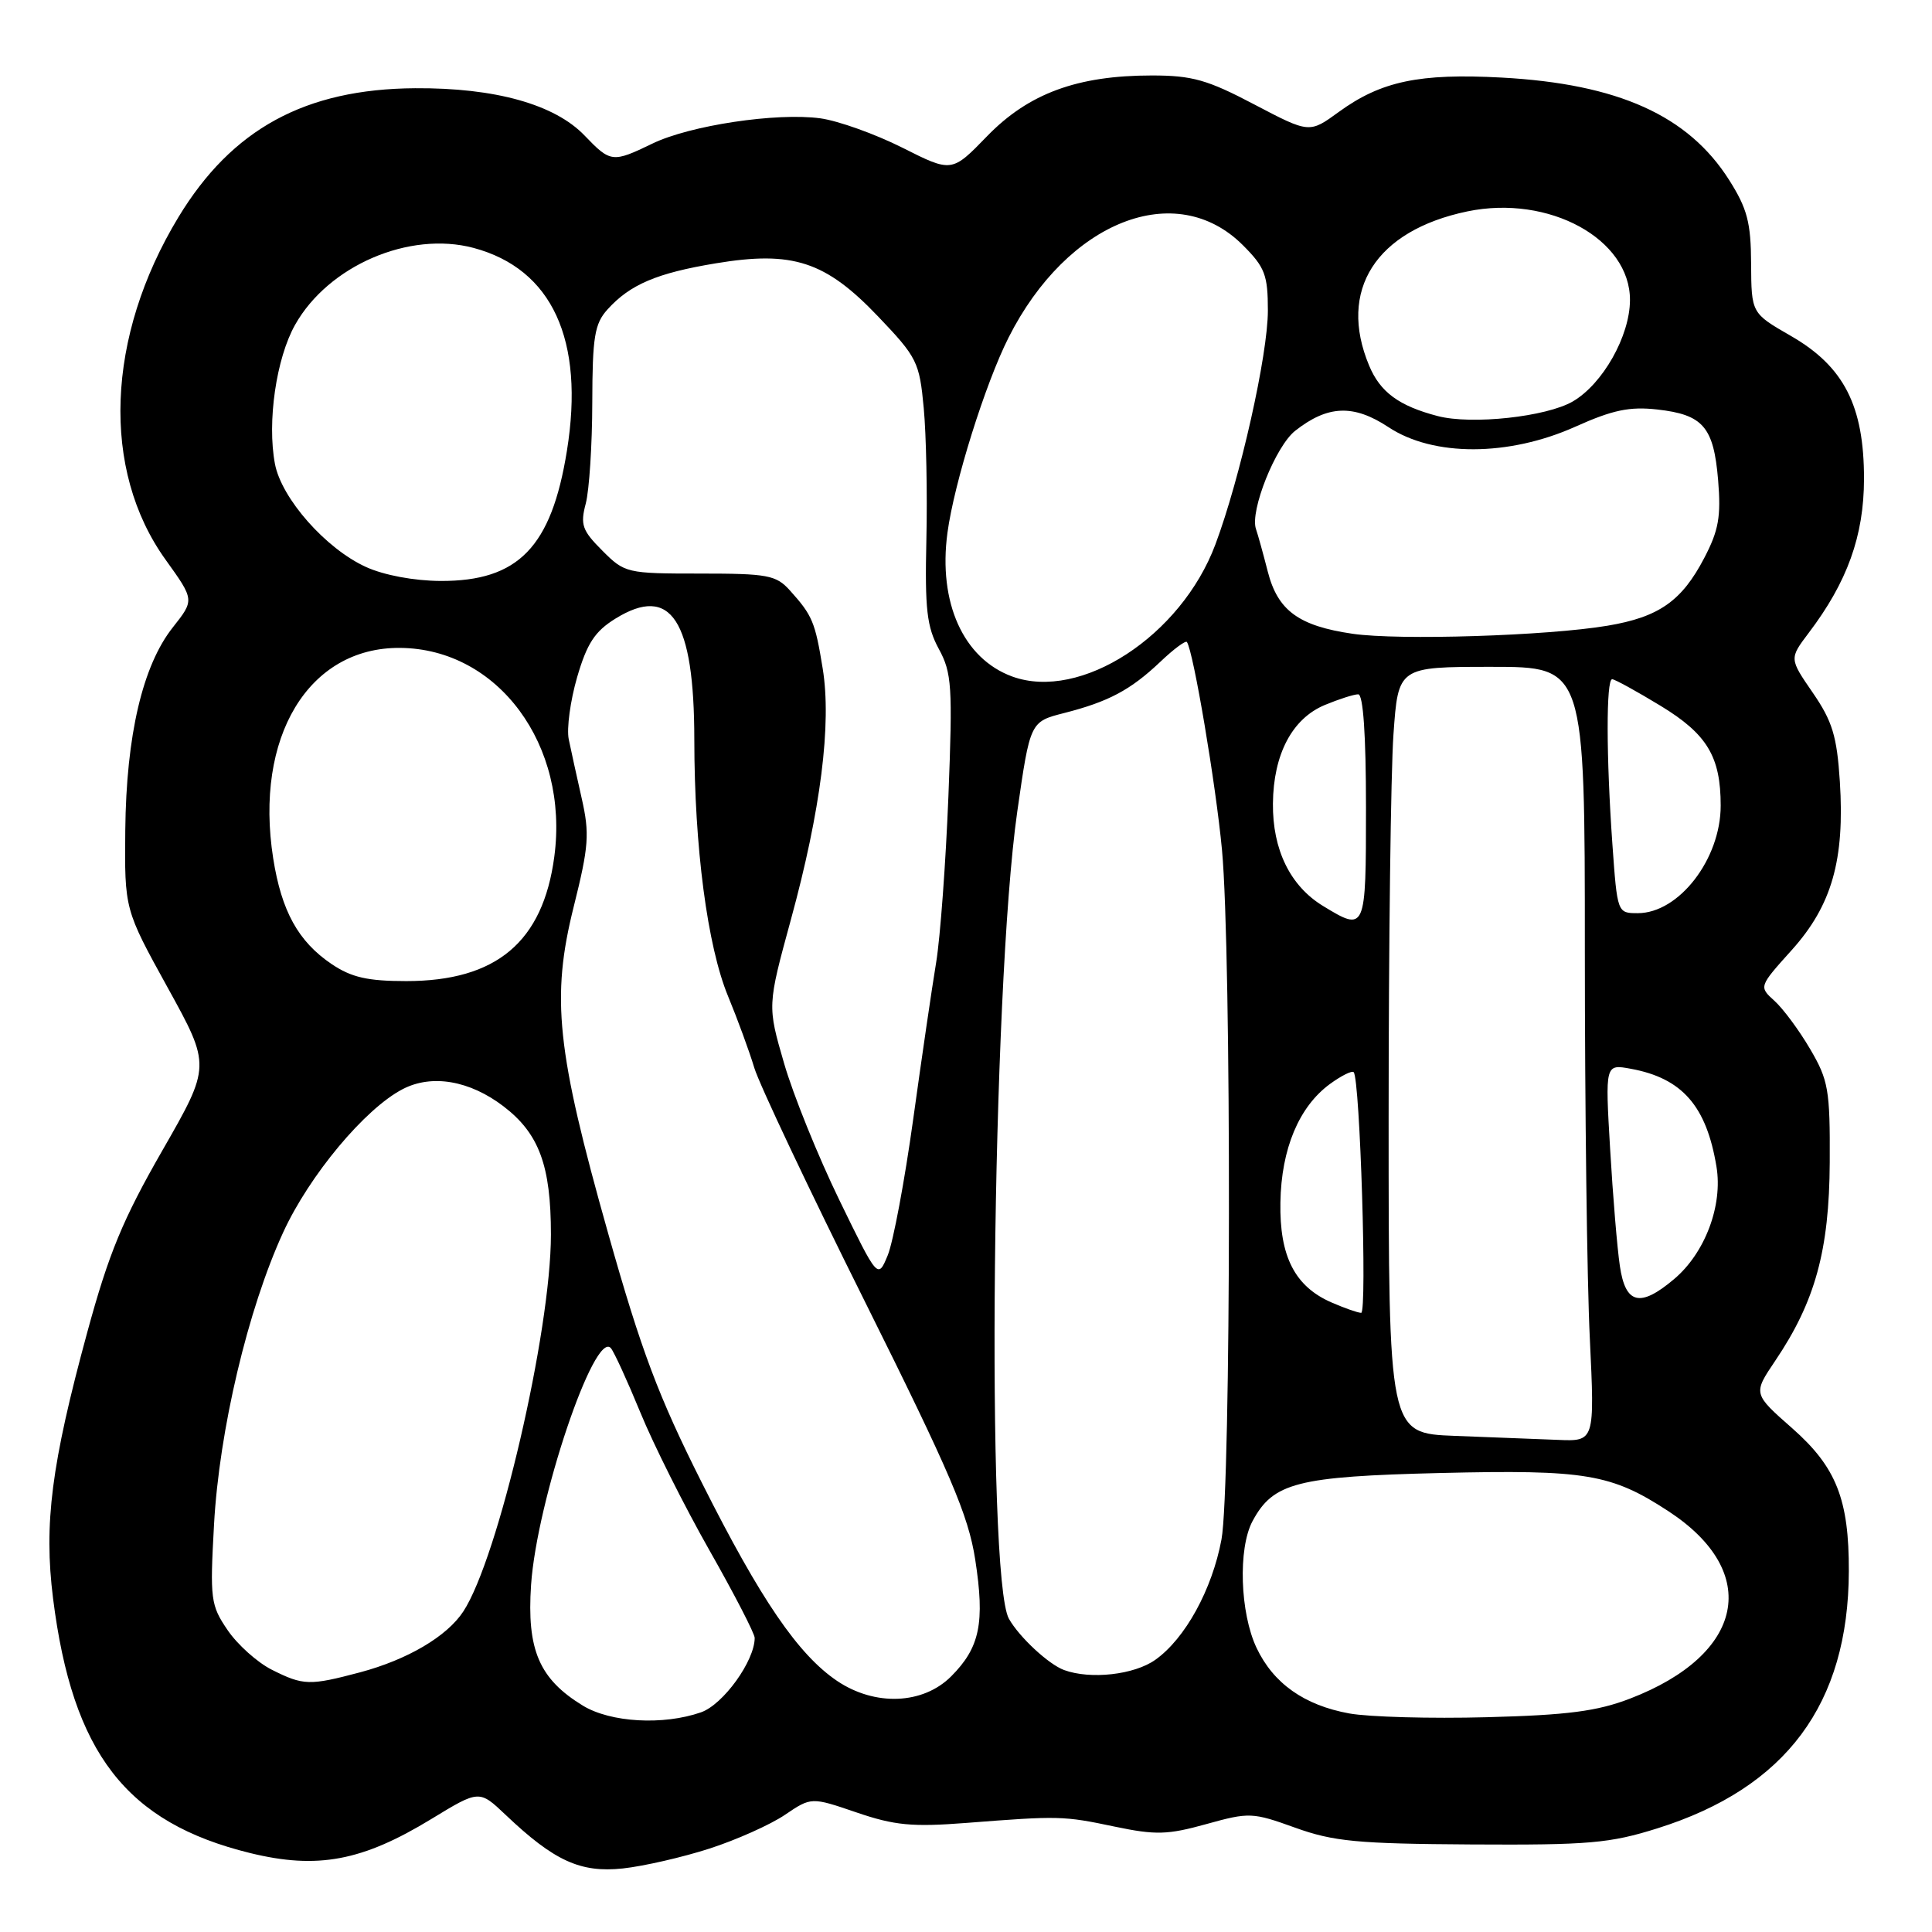 <?xml version="1.0" encoding="UTF-8" standalone="no"?>
<!DOCTYPE svg PUBLIC "-//W3C//DTD SVG 1.1//EN" "http://www.w3.org/Graphics/SVG/1.1/DTD/svg11.dtd" >
<svg xmlns="http://www.w3.org/2000/svg" xmlns:xlink="http://www.w3.org/1999/xlink" version="1.1" viewBox="0 0 256 256">
 <g >
 <path fill="currentColor"
d=" M 94.03 244.94 C 97.59 243.79 102.08 241.78 104.00 240.48 C 107.50 238.11 107.50 238.11 113.50 240.16 C 118.53 241.88 120.88 242.10 128.00 241.55 C 140.33 240.59 140.89 240.60 147.72 242.04 C 153.13 243.17 154.71 243.13 159.85 241.70 C 165.53 240.12 165.96 240.14 171.62 242.18 C 176.70 244.01 179.87 244.31 195.00 244.40 C 210.52 244.49 213.31 244.25 219.63 242.26 C 236.67 236.90 244.93 225.80 244.98 208.19 C 245.01 198.69 243.32 194.41 237.51 189.28 C 232.28 184.68 232.28 184.68 235.22 180.32 C 240.52 172.47 242.39 165.68 242.45 154.00 C 242.50 144.39 242.27 143.12 239.85 139.00 C 238.40 136.52 236.27 133.65 235.13 132.62 C 233.05 130.74 233.05 130.74 237.43 125.87 C 242.73 119.97 244.45 113.93 243.79 103.56 C 243.40 97.54 242.80 95.57 240.21 91.80 C 237.09 87.27 237.09 87.27 239.65 83.88 C 244.78 77.12 246.98 71.00 246.99 63.46 C 247.00 53.77 244.33 48.55 237.28 44.50 C 232.07 41.50 232.07 41.50 232.03 34.95 C 232.01 29.48 231.52 27.64 229.12 23.85 C 223.70 15.30 214.41 11.12 199.00 10.28 C 188.06 9.69 183.00 10.76 177.40 14.83 C 173.50 17.67 173.50 17.67 166.20 13.84 C 159.99 10.57 157.97 10.00 152.63 10.00 C 142.75 10.00 136.30 12.38 130.81 18.03 C 126.12 22.87 126.12 22.87 119.57 19.57 C 115.97 17.76 111.08 16.01 108.71 15.68 C 102.91 14.89 91.43 16.61 86.44 19.03 C 81.17 21.58 80.90 21.55 77.46 17.96 C 73.50 13.83 65.61 11.62 55.00 11.69 C 40.44 11.79 30.73 17.08 23.64 28.78 C 14.04 44.63 13.38 62.28 21.96 74.19 C 25.77 79.50 25.77 79.50 22.90 83.13 C 18.90 88.18 16.73 97.43 16.60 110.00 C 16.50 120.50 16.50 120.50 22.22 130.87 C 27.94 141.24 27.94 141.24 21.51 152.45 C 16.27 161.58 14.41 166.07 11.55 176.58 C 6.80 194.03 5.79 201.91 7.03 211.80 C 9.61 232.32 16.72 241.51 33.15 245.54 C 42.06 247.72 48.00 246.61 57.15 241.03 C 63.50 237.16 63.50 237.16 67.00 240.48 C 73.43 246.59 76.92 248.18 82.53 247.58 C 85.30 247.28 90.48 246.09 94.03 244.94 Z  M 77.24 226.01 C 71.44 222.47 69.79 218.61 70.37 210.00 C 71.13 198.88 78.77 176.20 80.94 178.63 C 81.36 179.11 83.12 182.95 84.85 187.16 C 86.57 191.37 90.69 199.58 93.99 205.40 C 97.30 211.22 100.00 216.46 100.00 217.03 C 100.00 220.08 95.83 225.86 92.89 226.89 C 87.88 228.64 80.91 228.24 77.24 226.01 Z  M 178.78 227.04 C 172.81 225.95 168.73 223.06 166.50 218.35 C 164.31 213.73 164.03 205.19 165.96 201.57 C 168.70 196.45 171.86 195.64 190.89 195.18 C 210.12 194.72 213.51 195.29 221.10 200.26 C 233.42 208.33 231.18 219.23 216.00 225.07 C 211.63 226.75 207.73 227.26 197.00 227.54 C 189.57 227.74 181.37 227.51 178.78 227.04 Z  M 110.92 222.73 C 105.77 219.25 100.79 211.97 93.04 196.55 C 87.25 185.05 84.99 179.05 80.59 163.45 C 73.74 139.19 73.00 132.21 76.03 120.10 C 78.02 112.14 78.14 110.47 77.08 105.79 C 76.42 102.88 75.65 99.35 75.36 97.95 C 75.07 96.54 75.57 92.85 76.47 89.74 C 77.78 85.25 78.82 83.66 81.55 81.97 C 88.92 77.41 91.99 82.13 92.00 98.00 C 92.01 112.24 93.73 125.37 96.47 132.00 C 97.72 135.03 99.29 139.30 99.95 141.50 C 100.62 143.70 107.23 157.68 114.65 172.56 C 125.92 195.19 128.31 200.77 129.22 206.64 C 130.52 215.04 129.84 218.31 126.03 222.13 C 122.30 225.86 115.94 226.11 110.92 222.73 Z  M 36.02 221.25 C 34.11 220.29 31.47 217.93 30.16 216.00 C 27.91 212.70 27.81 211.91 28.36 202.00 C 29.05 189.52 32.84 173.48 37.52 163.30 C 40.99 155.74 48.37 146.89 53.37 144.31 C 57.23 142.31 62.22 143.17 66.70 146.58 C 71.43 150.19 73.00 154.43 73.00 163.59 C 73.00 176.44 66.02 206.47 61.39 213.53 C 59.22 216.84 54.00 219.91 47.72 221.59 C 41.01 223.37 40.20 223.35 36.02 221.25 Z  M 141.00 221.29 C 138.95 220.54 135.06 216.93 133.69 214.50 C 130.63 209.07 131.44 131.04 134.79 107.56 C 136.50 95.63 136.50 95.63 141.01 94.48 C 146.88 92.98 149.79 91.44 153.74 87.70 C 155.51 86.01 157.11 84.83 157.27 85.07 C 158.13 86.28 161.11 103.96 161.92 112.62 C 163.19 126.17 163.13 197.13 161.85 204.00 C 160.61 210.63 157.04 217.13 153.09 219.93 C 150.30 221.92 144.50 222.57 141.00 221.29 Z  M 192.75 190.26 C 184.00 189.92 184.00 189.92 184.00 148.11 C 184.00 125.12 184.29 102.27 184.64 97.33 C 185.27 88.36 185.27 88.36 197.64 88.36 C 210.00 88.36 210.00 88.36 210.00 126.02 C 210.00 146.74 210.29 169.83 210.66 177.34 C 211.31 191.00 211.31 191.00 206.41 190.79 C 203.71 190.68 197.56 190.44 192.75 190.26 Z  M 176.45 172.59 C 171.57 170.47 169.53 166.48 169.66 159.32 C 169.78 152.22 172.12 146.64 176.23 143.63 C 177.74 142.53 179.15 141.83 179.37 142.07 C 180.21 142.98 181.17 174.00 180.36 173.96 C 179.88 173.94 178.13 173.32 176.45 172.59 Z  M 214.64 167.75 C 214.29 165.41 213.71 158.43 213.35 152.24 C 212.69 140.99 212.69 140.99 216.10 141.62 C 222.90 142.87 226.11 146.54 227.44 154.58 C 228.30 159.74 225.92 166.05 221.81 169.50 C 217.32 173.29 215.38 172.82 214.64 167.75 Z  M 111.21 159.00 C 108.40 153.22 105.10 145.07 103.89 140.88 C 101.68 133.27 101.68 133.27 104.79 121.88 C 108.75 107.41 110.21 95.92 109.01 88.57 C 108.01 82.41 107.65 81.55 104.68 78.25 C 102.84 76.20 101.75 76.00 92.75 76.00 C 83.05 76.00 82.78 75.94 79.81 72.96 C 77.14 70.29 76.87 69.53 77.62 66.71 C 78.08 64.94 78.47 58.94 78.48 53.36 C 78.50 44.64 78.78 42.90 80.50 41.00 C 83.49 37.69 87.05 36.18 94.86 34.89 C 105.05 33.20 109.38 34.62 116.36 41.94 C 121.53 47.36 121.83 47.97 122.40 54.07 C 122.73 57.61 122.89 65.45 122.75 71.50 C 122.54 80.72 122.81 83.06 124.40 85.99 C 126.12 89.15 126.24 90.94 125.67 105.49 C 125.32 114.29 124.59 124.20 124.05 127.50 C 123.50 130.80 122.13 140.17 121.00 148.33 C 119.87 156.48 118.35 164.58 117.63 166.33 C 116.32 169.50 116.32 169.50 111.21 159.00 Z  M 43.95 127.75 C 39.53 124.77 37.30 120.74 36.20 113.74 C 33.68 97.68 40.87 85.75 53.01 85.85 C 65.99 85.95 75.42 98.71 73.45 113.50 C 71.95 124.81 65.78 130.00 53.83 130.00 C 48.71 130.00 46.57 129.51 43.95 127.75 Z  M 175.30 120.04 C 170.96 117.39 168.61 112.59 168.67 106.47 C 168.73 99.95 171.21 95.23 175.53 93.42 C 177.41 92.64 179.40 92.00 179.97 92.00 C 180.63 92.00 181.00 97.36 181.00 107.00 C 181.00 123.41 180.96 123.49 175.30 120.04 Z  M 213.65 111.85 C 212.83 100.28 212.81 90.00 213.62 90.00 C 213.96 90.00 216.84 91.58 220.03 93.52 C 226.20 97.27 228.00 100.25 228.00 106.75 C 228.00 113.83 222.47 121.00 217.01 121.00 C 214.31 121.00 214.30 120.98 213.65 111.85 Z  M 134.12 89.64 C 127.65 87.27 124.30 79.85 125.54 70.61 C 126.42 64.03 130.55 50.84 133.65 44.71 C 141.45 29.28 155.82 23.62 164.69 32.49 C 167.61 35.41 168.00 36.43 168.00 41.15 C 168.00 47.02 164.33 63.36 161.05 72.13 C 156.51 84.28 143.18 92.94 134.12 89.64 Z  M 179.24 83.98 C 172.09 82.94 169.31 80.91 167.99 75.75 C 167.39 73.41 166.69 70.87 166.42 70.09 C 165.60 67.69 169.03 59.12 171.62 57.08 C 175.94 53.68 179.36 53.55 183.98 56.60 C 189.91 60.53 199.90 60.50 208.74 56.54 C 213.68 54.32 215.94 53.85 219.59 54.26 C 225.67 54.94 227.07 56.56 227.66 63.62 C 228.06 68.45 227.73 70.29 225.82 73.94 C 222.84 79.65 219.81 81.77 213.00 82.91 C 205.05 84.25 185.37 84.87 179.24 83.98 Z  M 48.50 75.13 C 43.17 72.71 37.29 66.04 36.43 61.46 C 35.38 55.88 36.60 47.49 39.10 43.04 C 43.51 35.20 54.23 30.58 62.75 32.85 C 73.16 35.64 77.49 45.03 75.12 59.73 C 73.07 72.49 68.68 77.02 58.38 76.98 C 54.87 76.96 50.89 76.22 48.50 75.13 Z  M 190.50 55.13 C 185.37 53.79 182.88 51.96 181.42 48.45 C 177.24 38.46 182.29 30.54 194.44 28.01 C 205.24 25.77 216.02 31.66 215.98 39.78 C 215.96 44.53 212.38 50.87 208.41 53.19 C 204.91 55.23 195.01 56.31 190.50 55.13 Z "/>
</g>
</svg>
